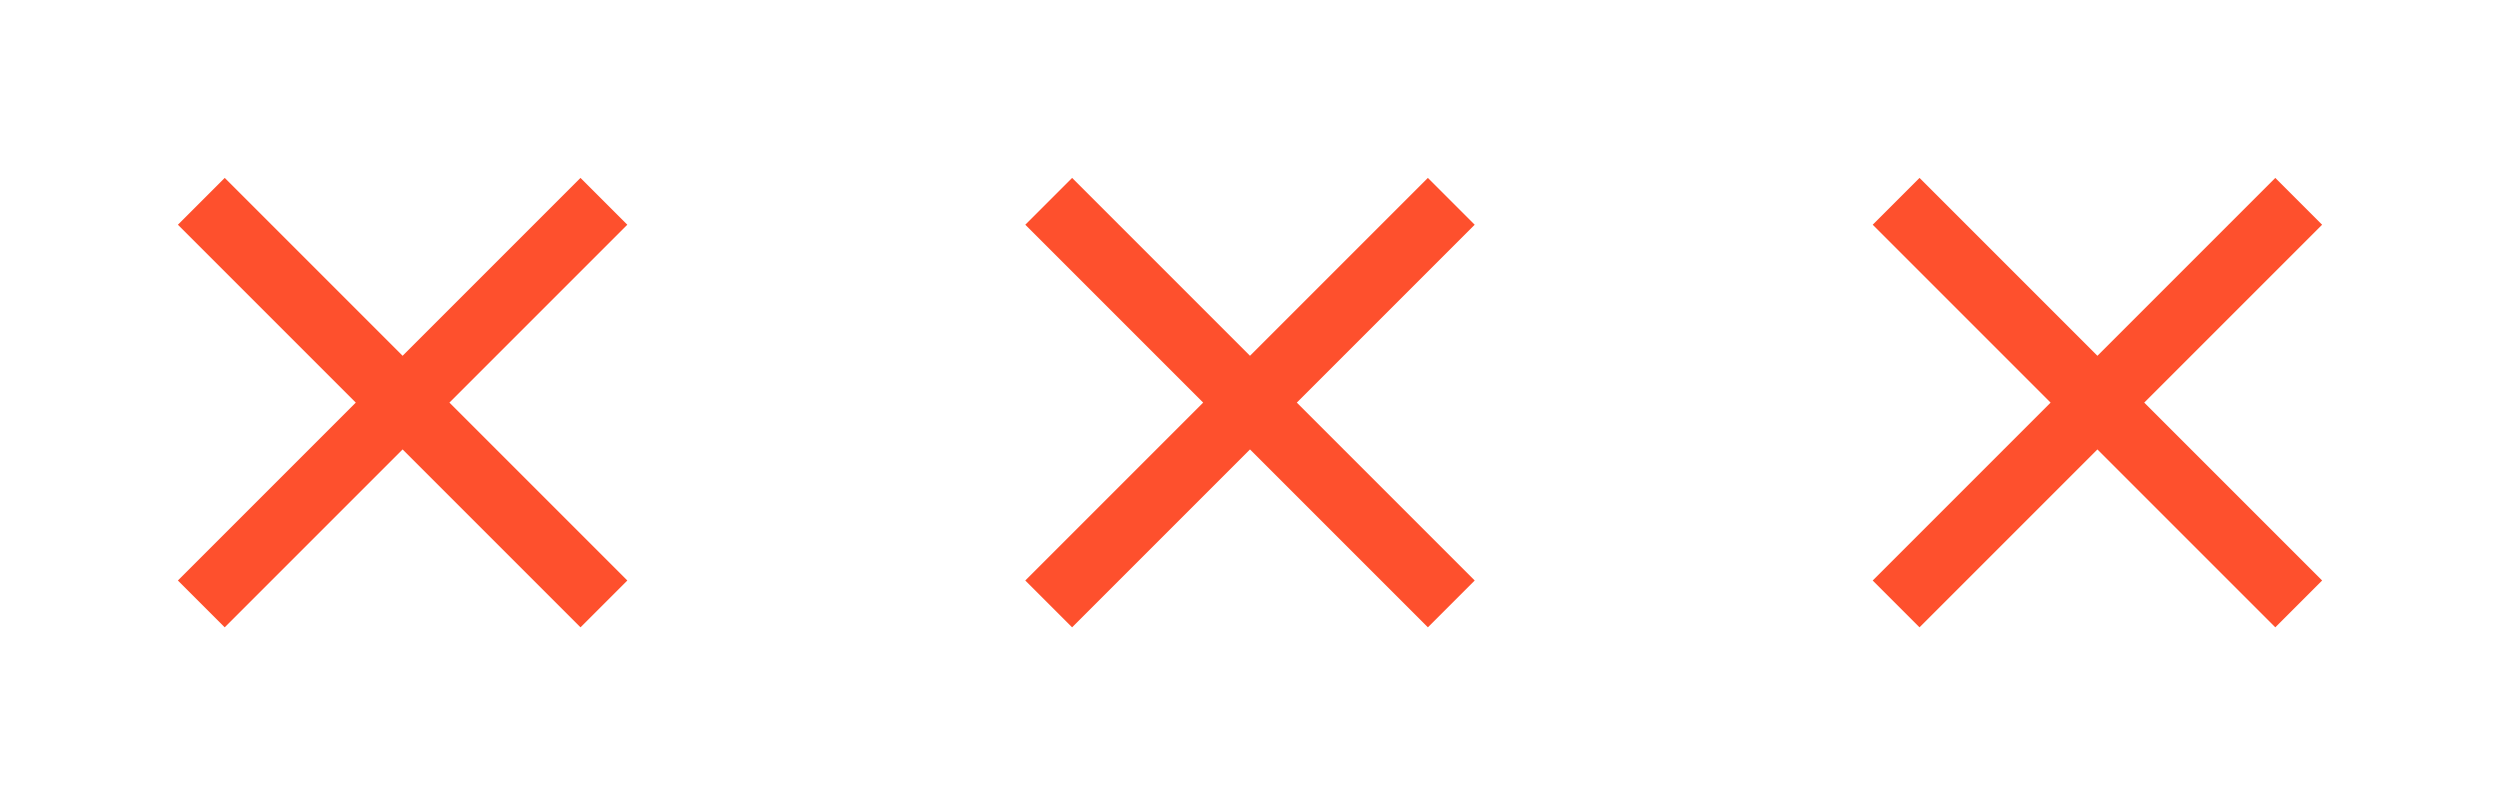 <svg xmlns="http://www.w3.org/2000/svg" width="112.715" height="36.304" viewBox="0 0 112.715 36.304">
  <g id="Grupo_1028902" data-name="Grupo 1028902" transform="translate(12760.716 11798.835)">
    <path id="Unión_34" data-name="Unión 34" d="M11.343,25.67V14.328H0V11.343H11.343V0h2.985V11.343H25.67v2.985H14.328V25.67Z" transform="translate(-12742.564 -11762.531) rotate(-135)" fill="#fe502d"/>
    <path id="Unión_35" data-name="Unión 35" d="M11.343,25.67V14.328H0V11.343H11.343V0h2.985V11.343H25.67v2.985H14.328V25.67Z" transform="translate(-12704.359 -11762.531) rotate(-135)" fill="#fe502d"/>
    <path id="Unión_36" data-name="Unión 36" d="M11.343,25.67V14.328H0V11.343H11.343V0h2.985V11.343H25.67v2.985H14.328V25.67Z" transform="translate(-12666.152 -11762.531) rotate(-135)" fill="#fe502d"/>
  </g>
</svg>
